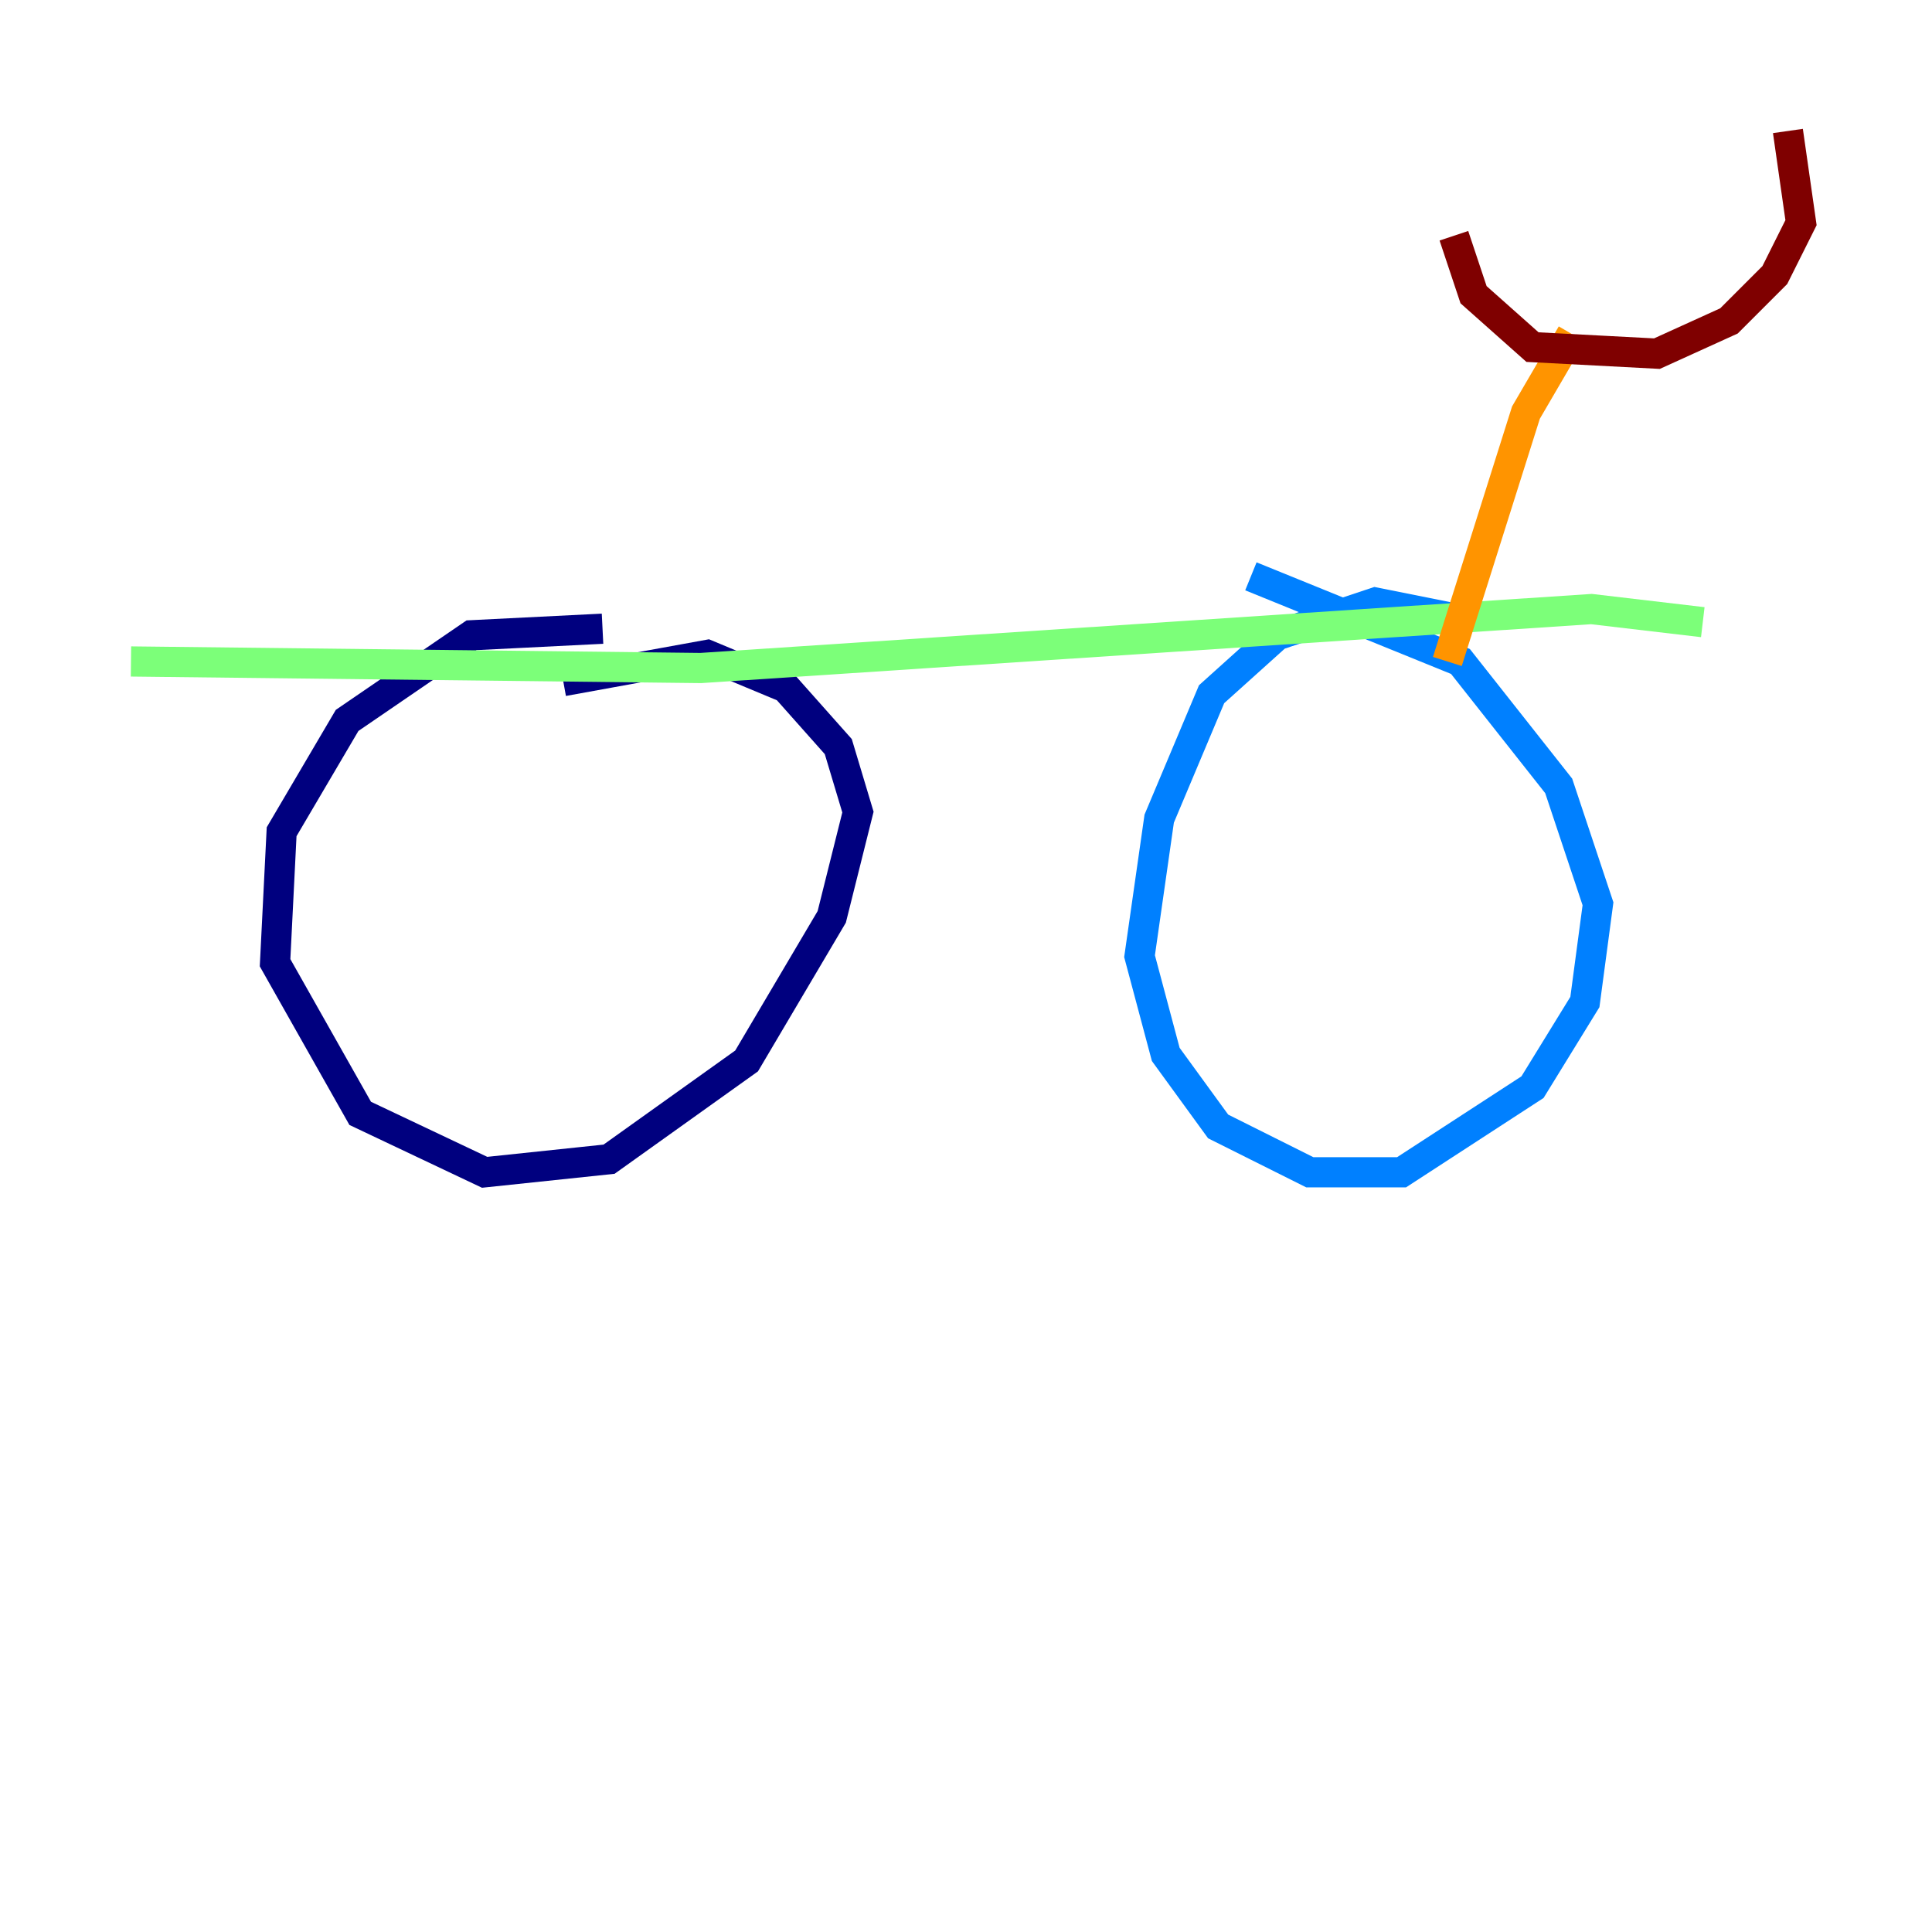 <?xml version="1.0" encoding="utf-8" ?>
<svg baseProfile="tiny" height="128" version="1.2" viewBox="0,0,128,128" width="128" xmlns="http://www.w3.org/2000/svg" xmlns:ev="http://www.w3.org/2001/xml-events" xmlns:xlink="http://www.w3.org/1999/xlink"><defs /><polyline fill="none" points="39.919,41.654 31.241,42.088 22.997,47.729 18.658,55.105 18.224,63.783 23.864,73.763 32.108,77.668 40.352,76.8 49.464,70.291 55.105,60.746 56.841,53.803 55.539,49.464 52.068,45.559 46.861,43.39 37.315,45.125" stroke="#00007f" stroke-width="2" /><polyline fill="none" points="97.627,41.22 91.119,39.919 84.61,42.088 80.271,45.993 76.8,54.237 75.498,63.349 77.234,69.858 80.705,74.63 86.78,77.668 92.854,77.668 101.532,72.027 105.003,66.386 105.871,59.878 103.268,52.068 96.759,43.824 82.875,38.183" stroke="#0080ff" stroke-width="2" /><polyline fill="none" points="8.678,43.824 46.427,44.258 105.437,40.352 112.814,41.22" stroke="#7cff79" stroke-width="2" /><polyline fill="none" points="95.891,43.824 101.098,27.336 104.136,22.129" stroke="#ff9400" stroke-width="2" /><polyline fill="none" points="96.325,15.62 97.627,19.525 101.532,22.997 109.776,23.43 114.549,21.261 117.586,18.224 119.322,14.752 118.454,8.678" stroke="#7f0000" stroke-width="2" /></svg>